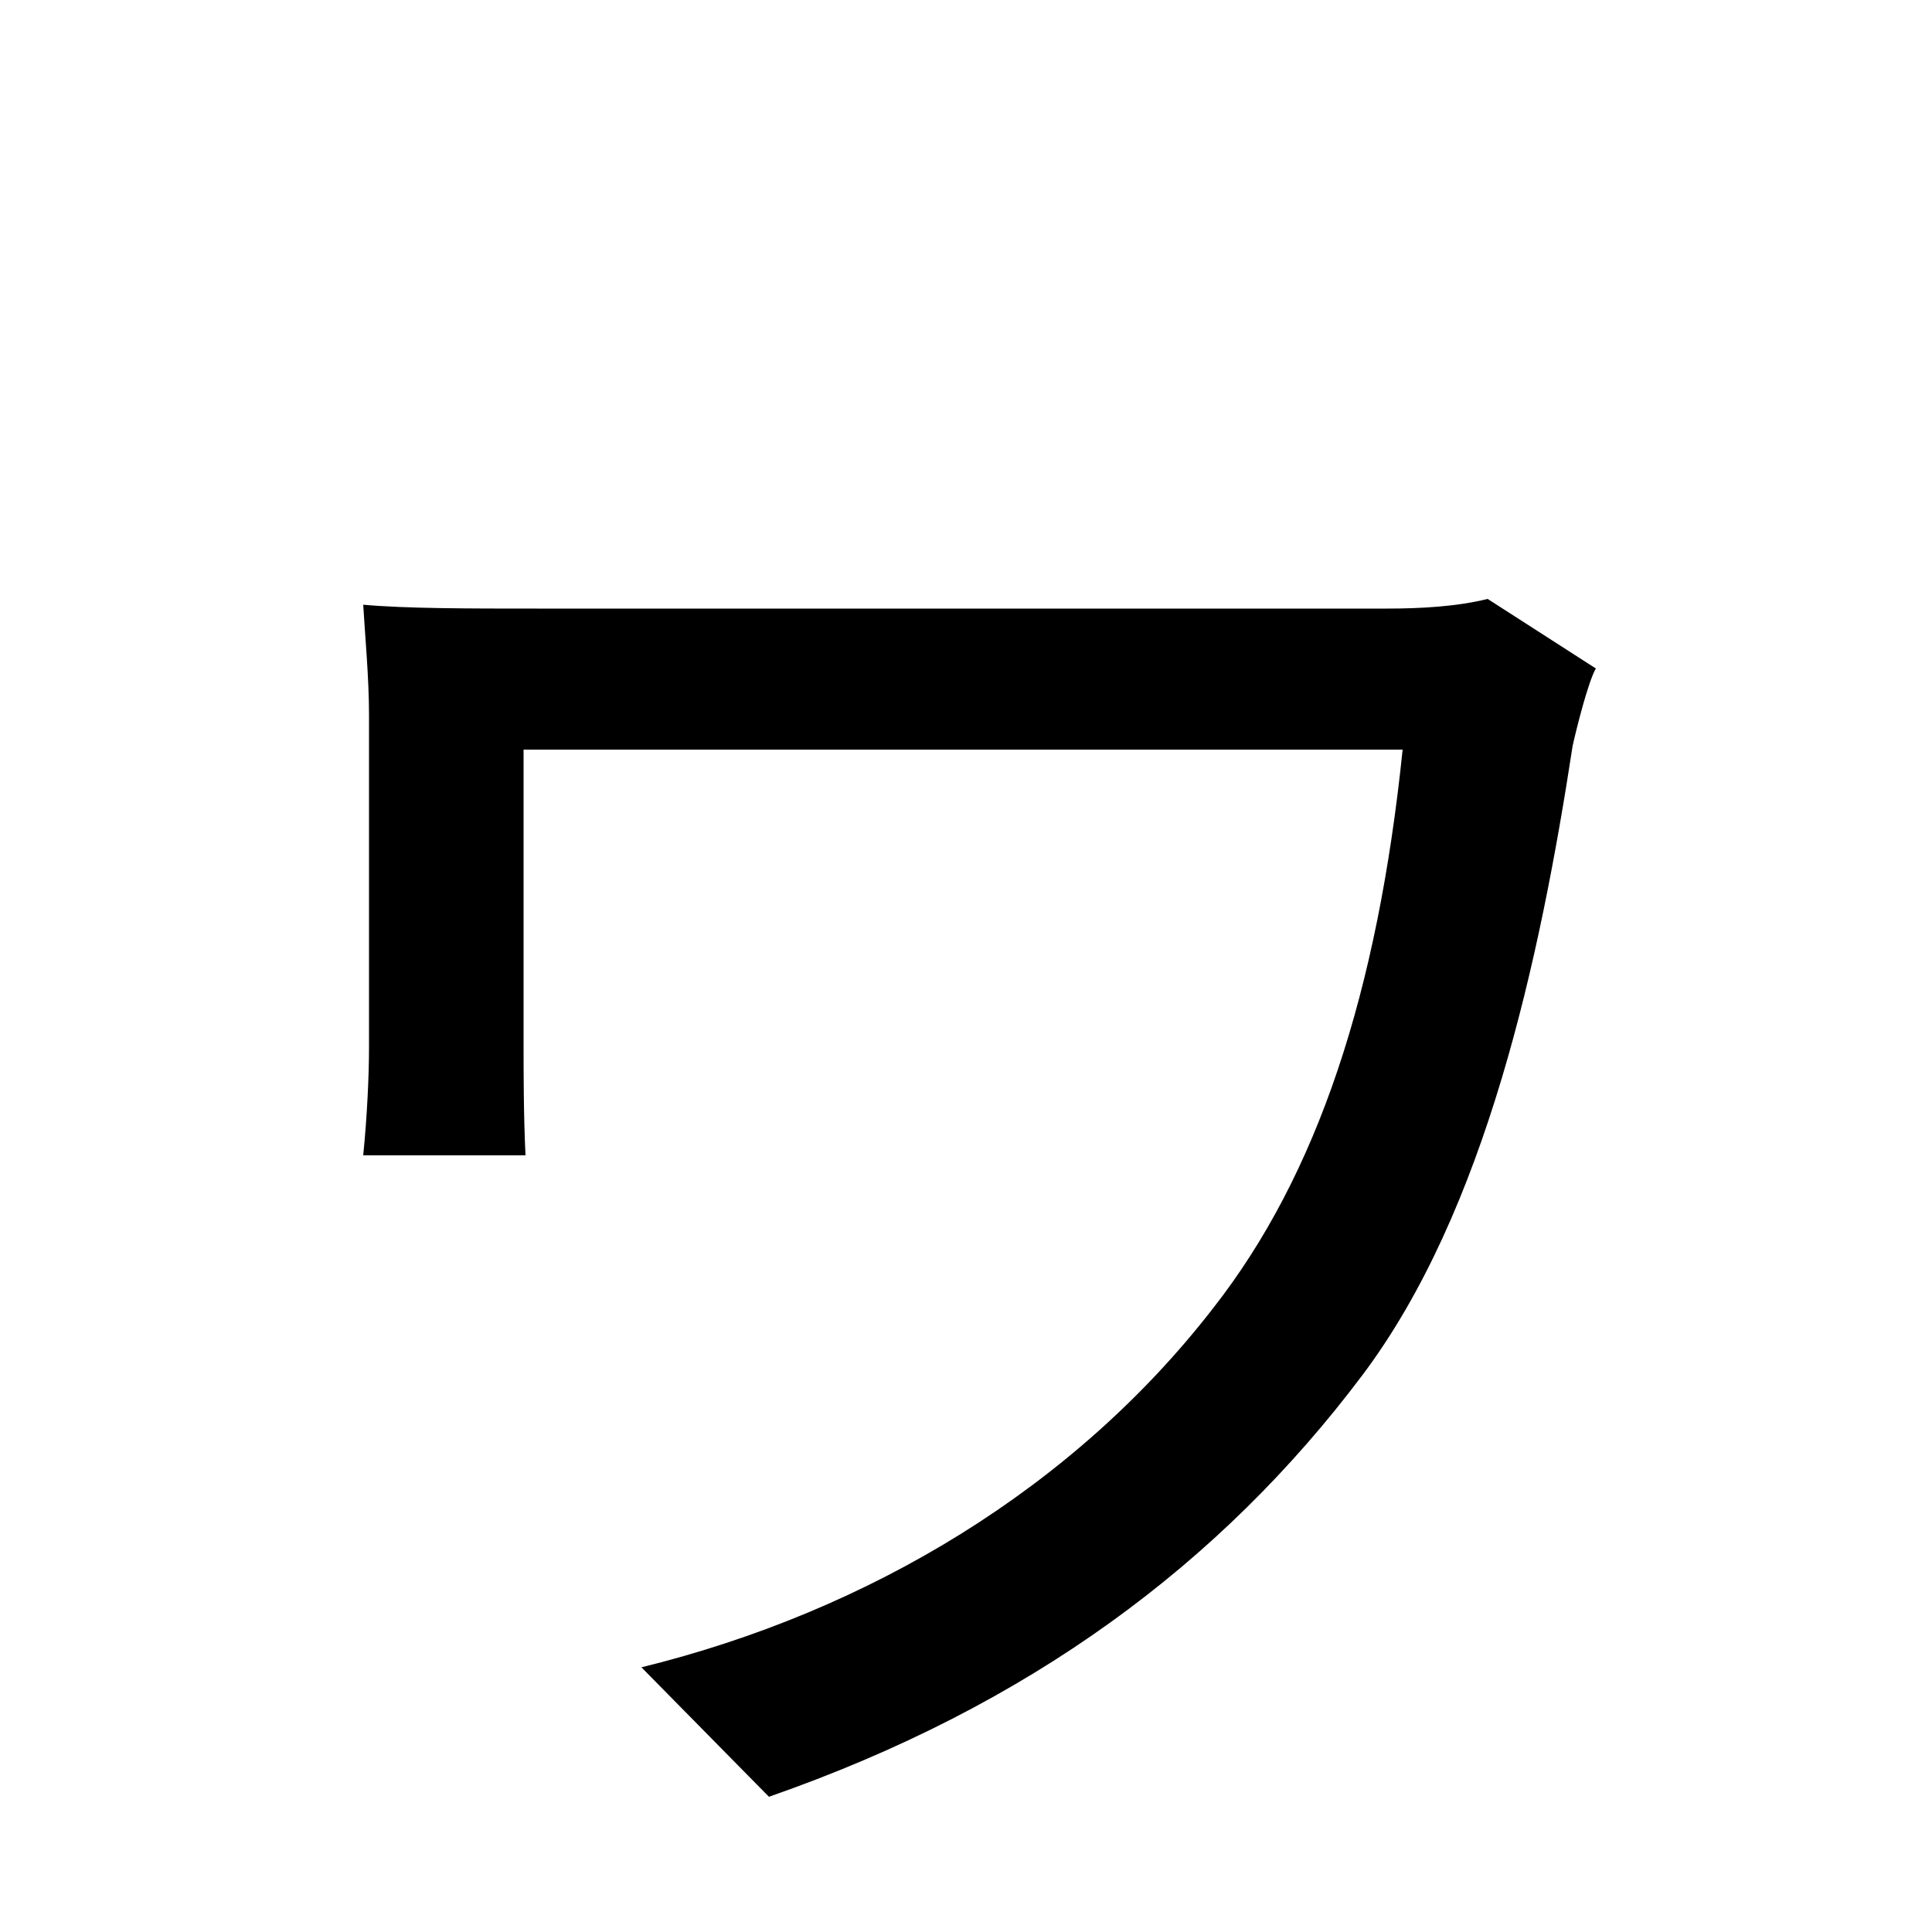 <svg xmlns="http://www.w3.org/2000/svg"
    viewBox="0 0 1000 1000">
  <!--
© 2014-2021 Adobe (http://www.adobe.com/).
Noto is a trademark of Google Inc.
This Font Software is licensed under the SIL Open Font License, Version 1.1. This Font Software is distributed on an "AS IS" BASIS, WITHOUT WARRANTIES OR CONDITIONS OF ANY KIND, either express or implied. See the SIL Open Font License for the specific language, permissions and limitations governing your use of this Font Software.
http://scripts.sil.org/OFL
  -->
<path d="M826 346L770 310C754 314 735 315 718 315 673 315 304 315 278 315 243 315 210 315 188 313 189 330 191 351 191 370 191 403 191 516 191 542 191 557 190 578 188 598L272 598C271 578 271 553 271 542 271 516 271 412 271 388 328 388 681 388 726 388 713 514 682 608 628 677 556 770 450 834 332 863L398 930C533 883 632 809 705 712 769 627 797 497 814 386 816 377 822 353 826 346Z"/>
</svg>